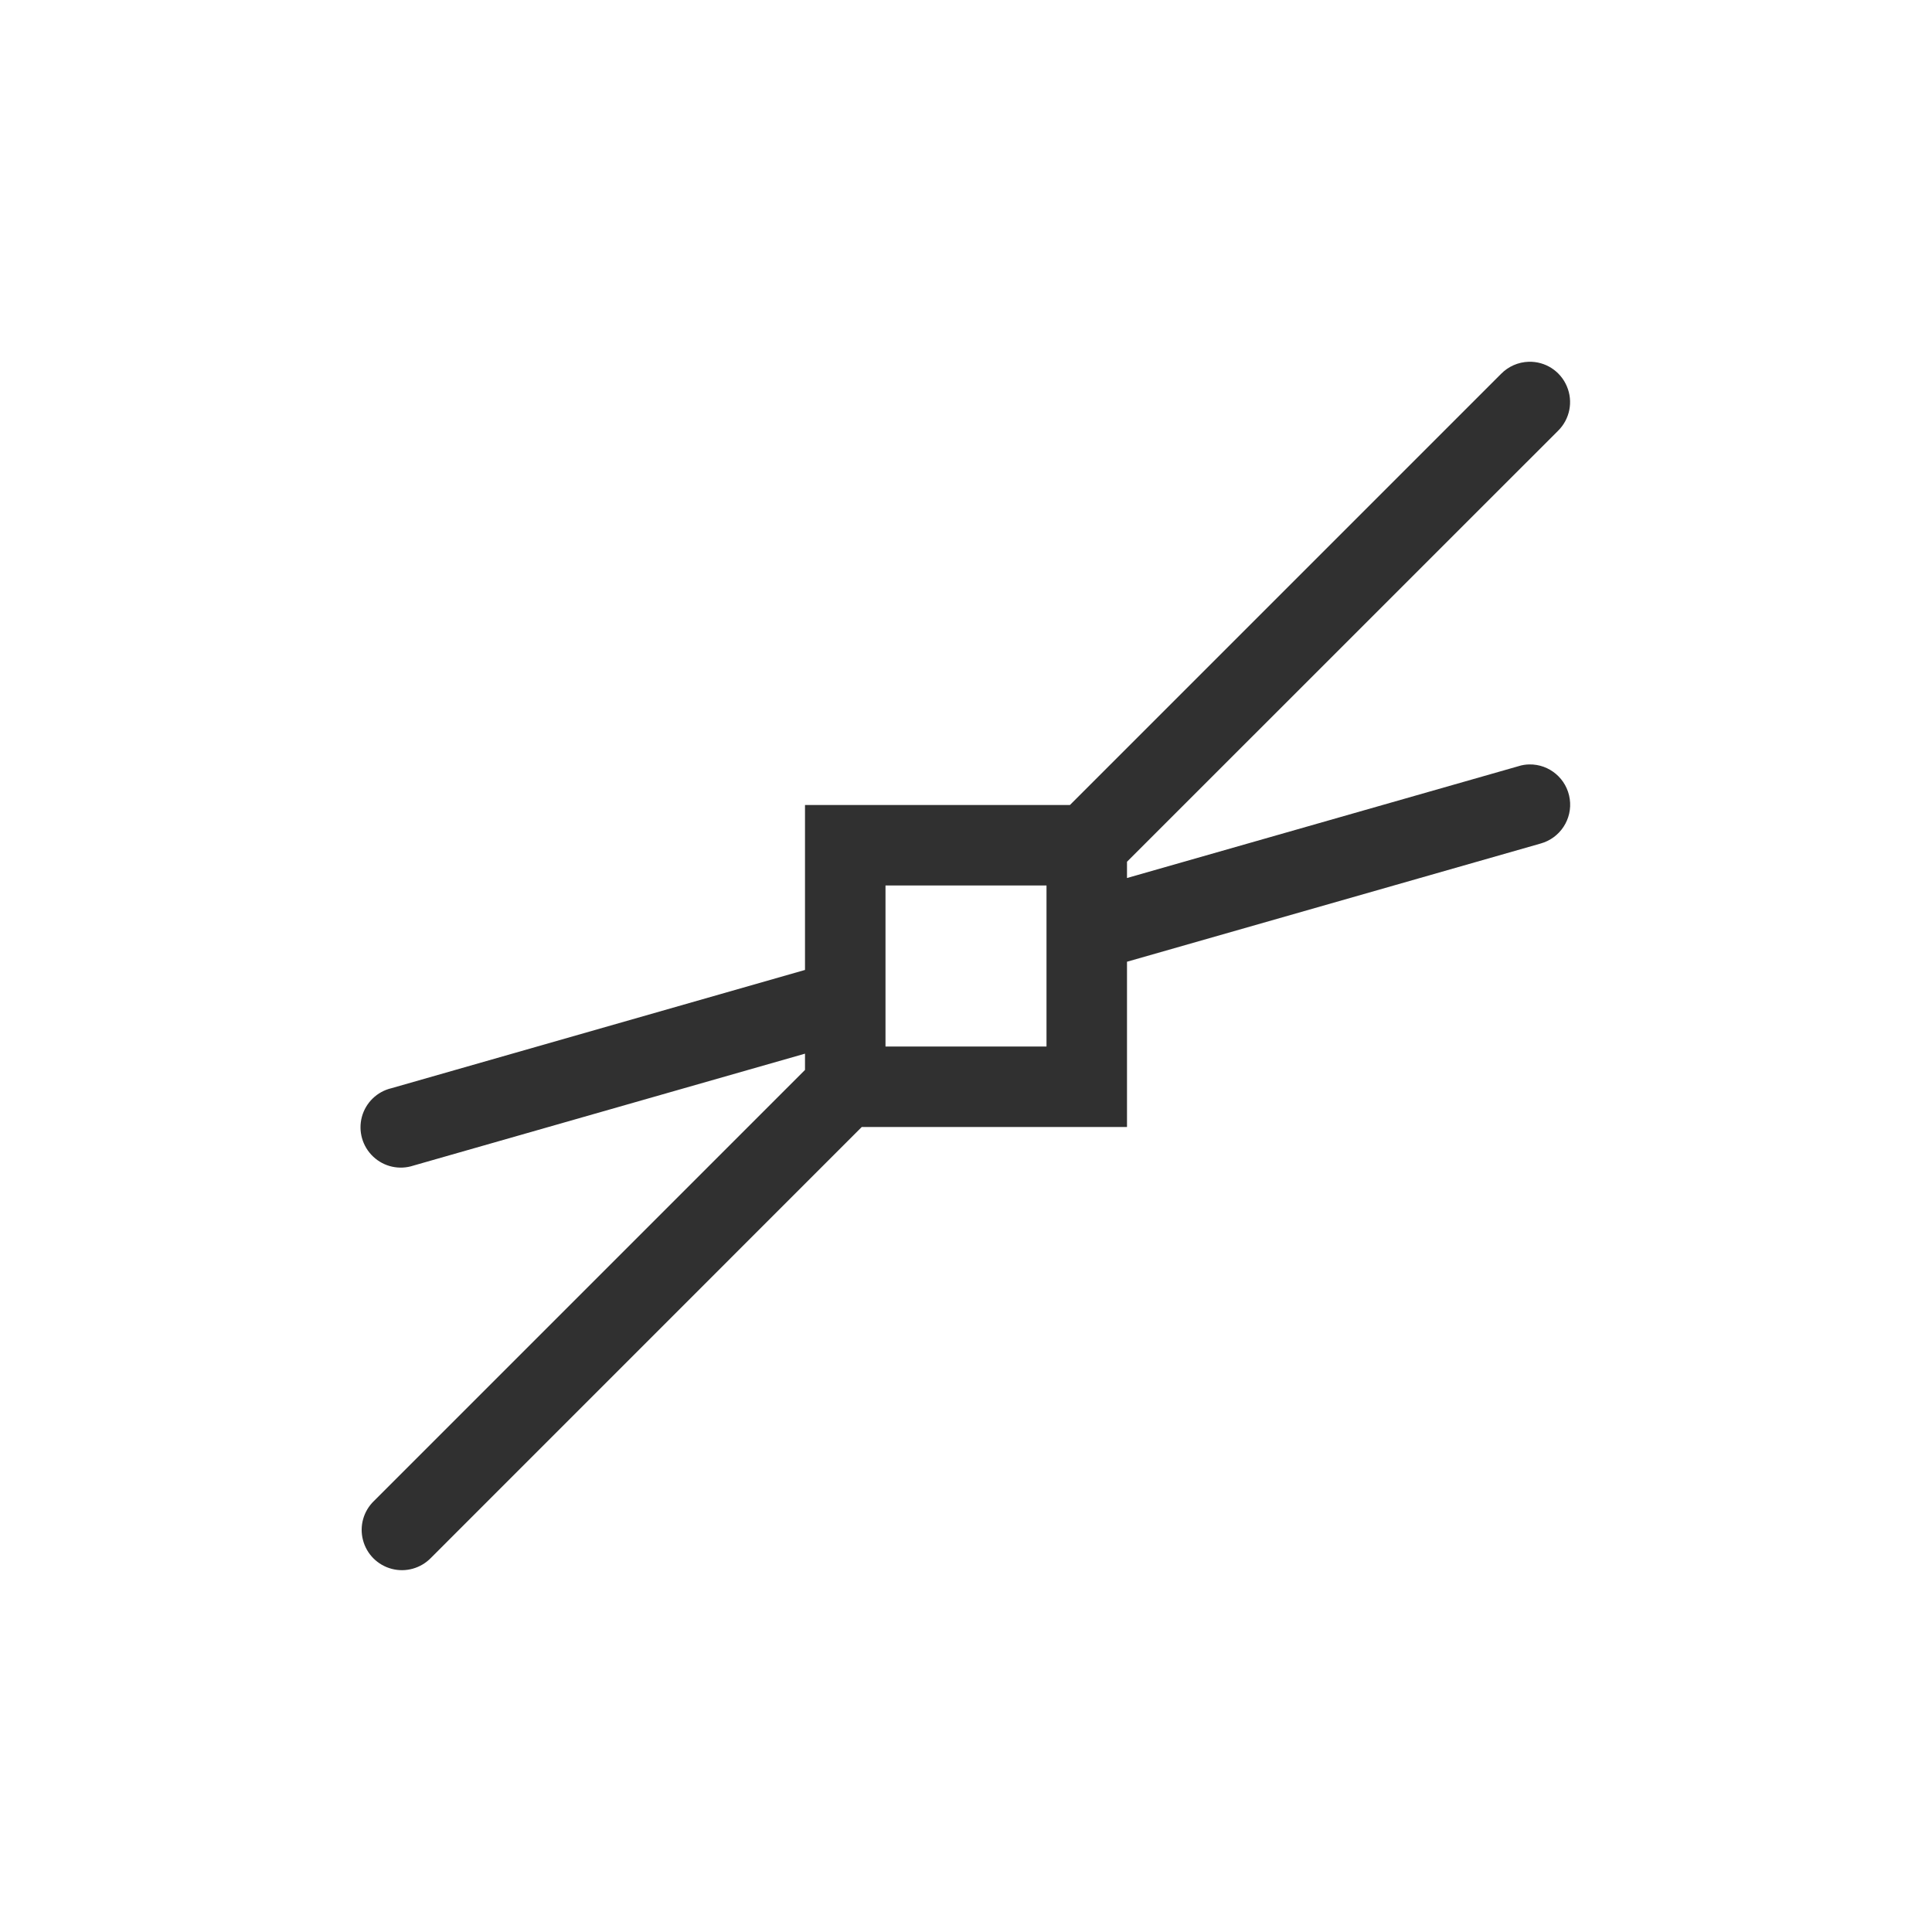 <?xml version="1.0" encoding="UTF-8"?>
<svg width="24px" height="24px" viewBox="0 0 24 24" version="1.1" xmlns="http://www.w3.org/2000/svg" xmlns:xlink="http://www.w3.org/1999/xlink">
    <!-- Generator: Sketch 51.3 (57544) - http://www.bohemiancoding.com/sketch -->
    <title>snap-nodes-intersection</title>
    <desc>Created with Sketch.</desc>
    <defs></defs>
    <g id="snap-nodes-intersection" stroke="none" stroke-width="1" fill="none" fill-rule="evenodd">
        <path d="M14,10.705 L14,10.907 L18.863,9.518 C18.906,9.504 18.951,9.497 18.996,9.496 C19.248,9.491 19.464,9.675 19.5,9.925 C19.536,10.175 19.38,10.412 19.137,10.479 L14,11.947 L14,14 L10.705,14 L5.354,19.352 C5.228,19.482 5.042,19.535 4.867,19.489 C4.691,19.443 4.555,19.307 4.509,19.131 C4.463,18.956 4.516,18.77 4.646,18.645 L10,13.291 L10,13.089 L5.137,14.479 C4.962,14.537 4.77,14.495 4.636,14.368 C4.502,14.242 4.448,14.053 4.495,13.875 C4.543,13.697 4.684,13.56 4.863,13.518 L10,12.049 L10,10 L13.291,10 L18.646,4.645 C18.737,4.552 18.86,4.498 18.99,4.494 C19.196,4.488 19.384,4.609 19.464,4.799 C19.545,4.988 19.501,5.208 19.354,5.352 L14,10.705 Z M11,11 L11,13 L13,13 L13,11 L11,11 Z" id="Combined-Shape" fill="#303030" fill-rule="nonzero"></path>
    </g>
</svg>